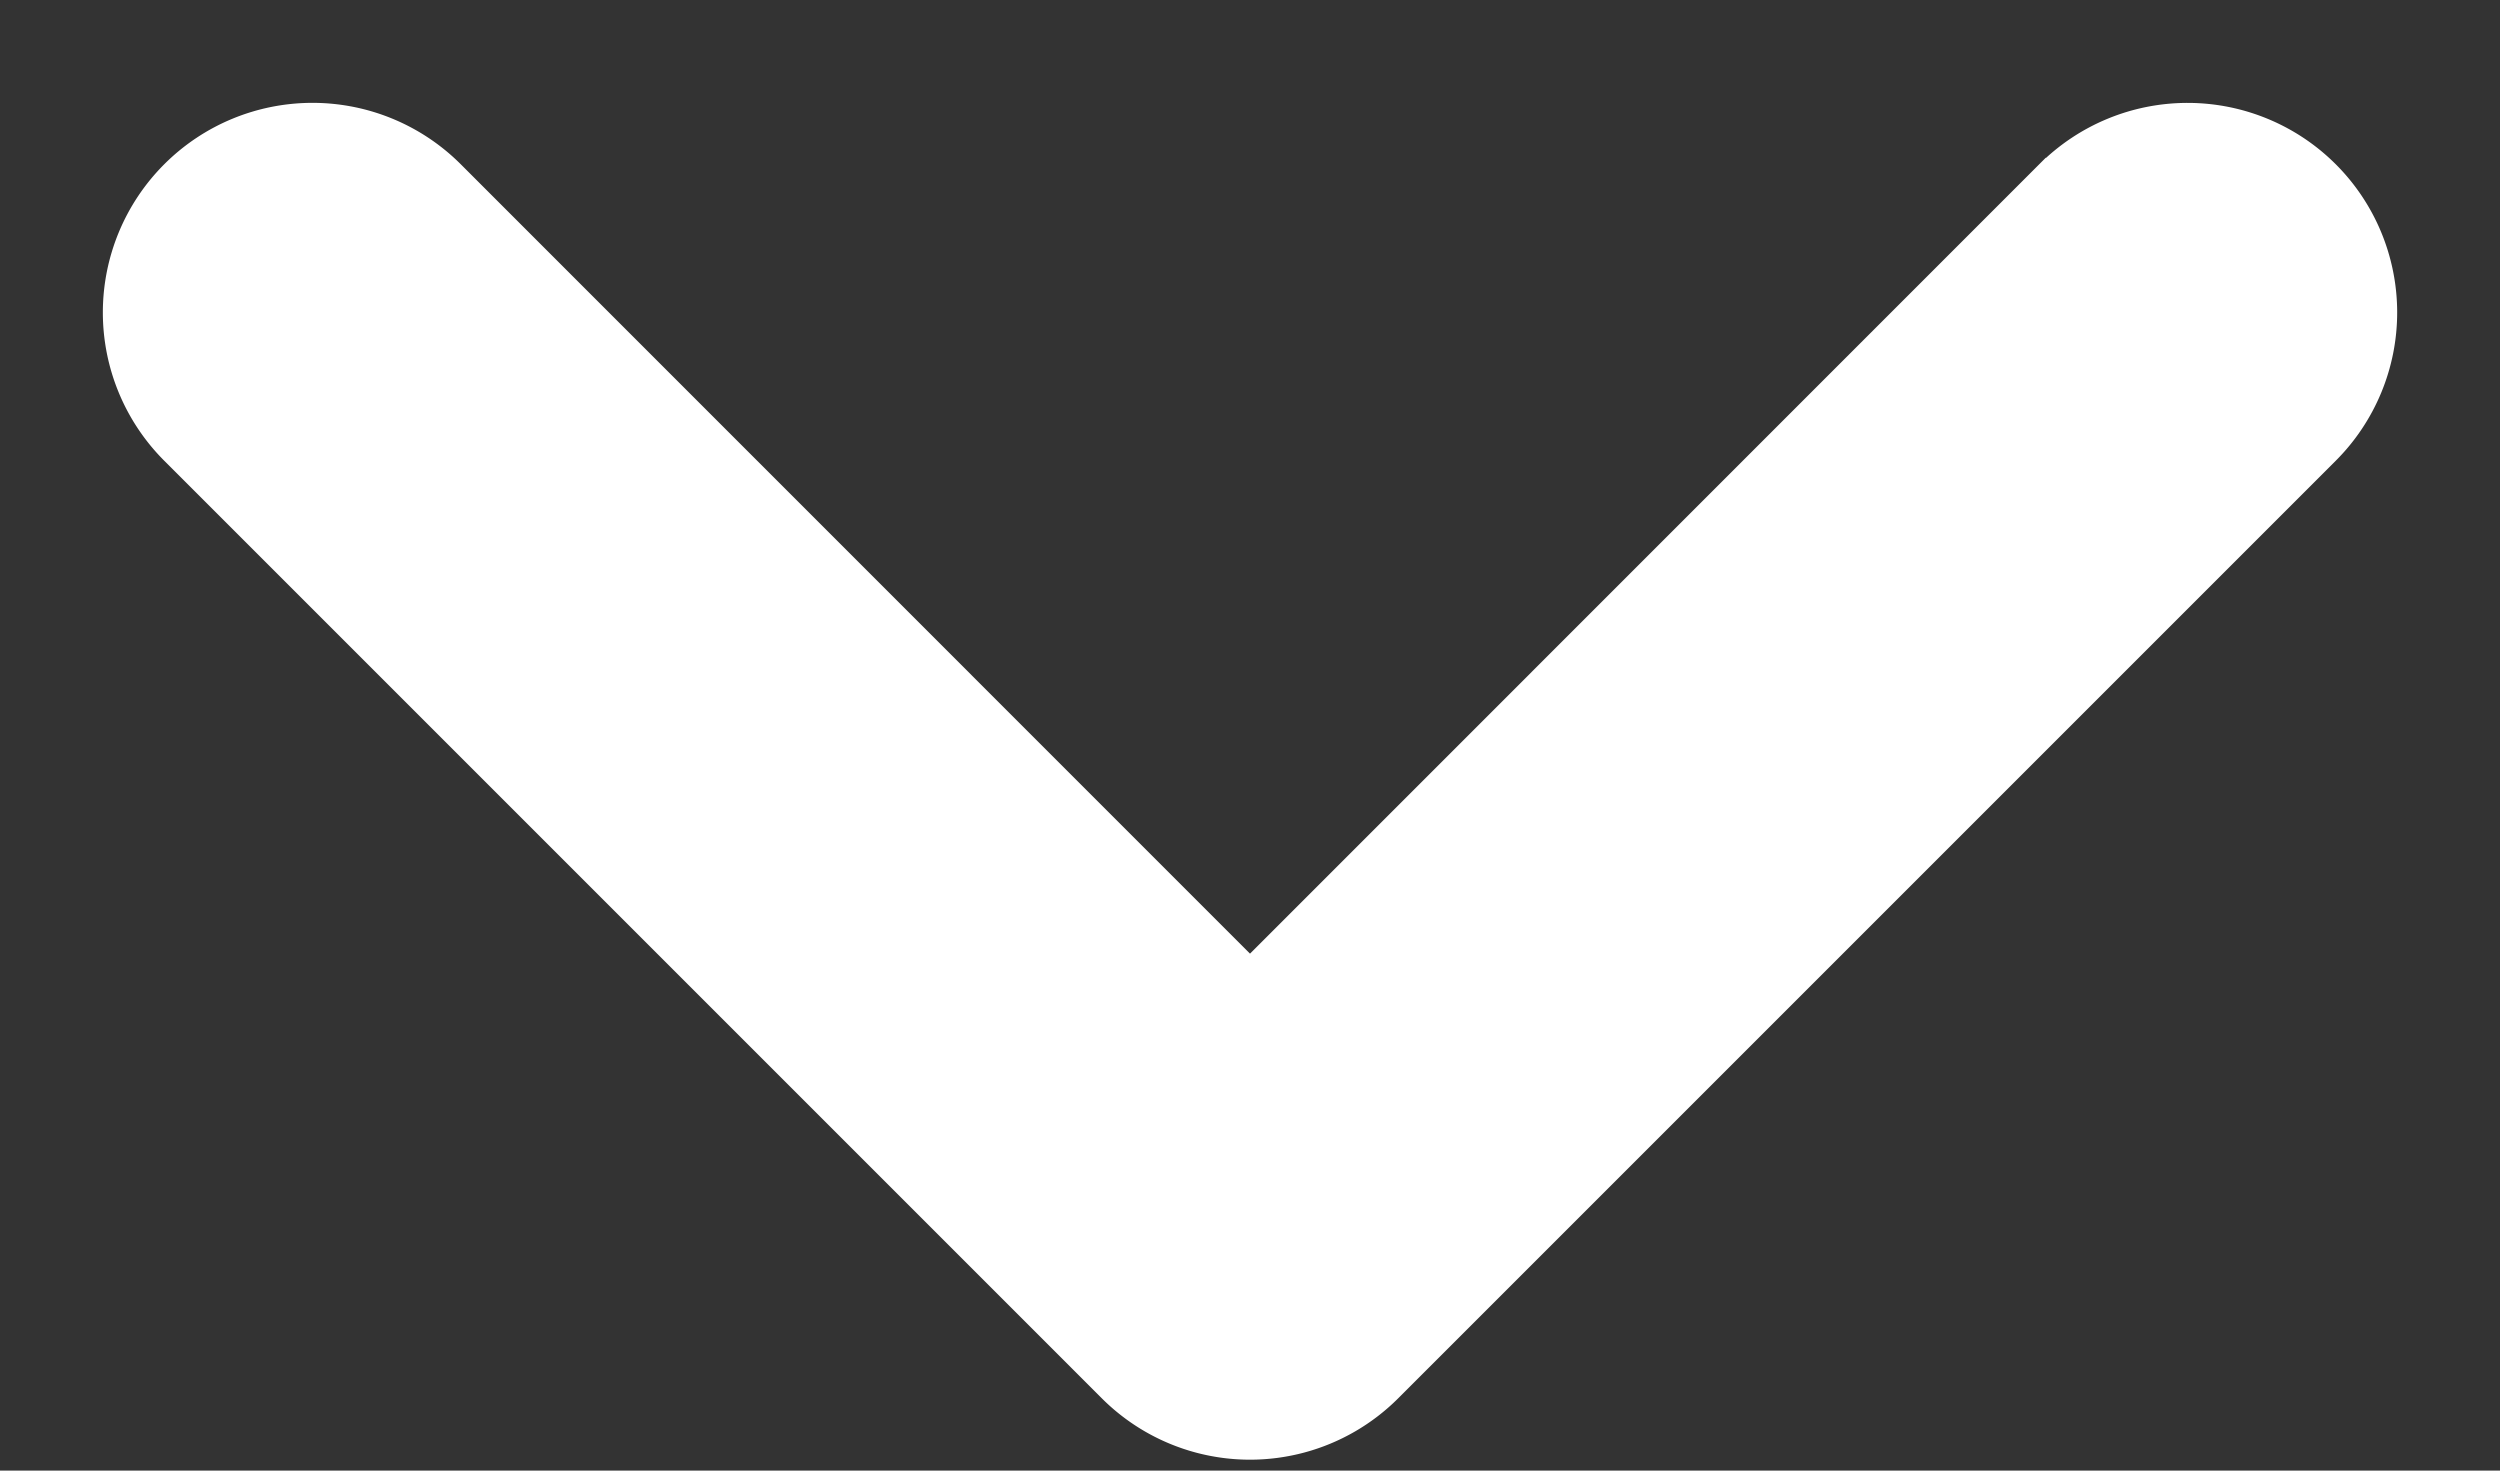 <svg width="17" height="10" fill="none" xmlns="http://www.w3.org/2000/svg"><rect width="100%" height="100%" fill="#333333" stroke="none"/><path d="M13.973 1.223L8.5 6.697 3.027 1.223a1.275 1.275 0 10-1.804 1.804l6.375 6.375a1.275 1.275 0 001.804 0l6.375-6.375a1.275 1.275 0 00-1.803-1.804z" fill="#fff" stroke="#fff" stroke-width=".3"/></svg>